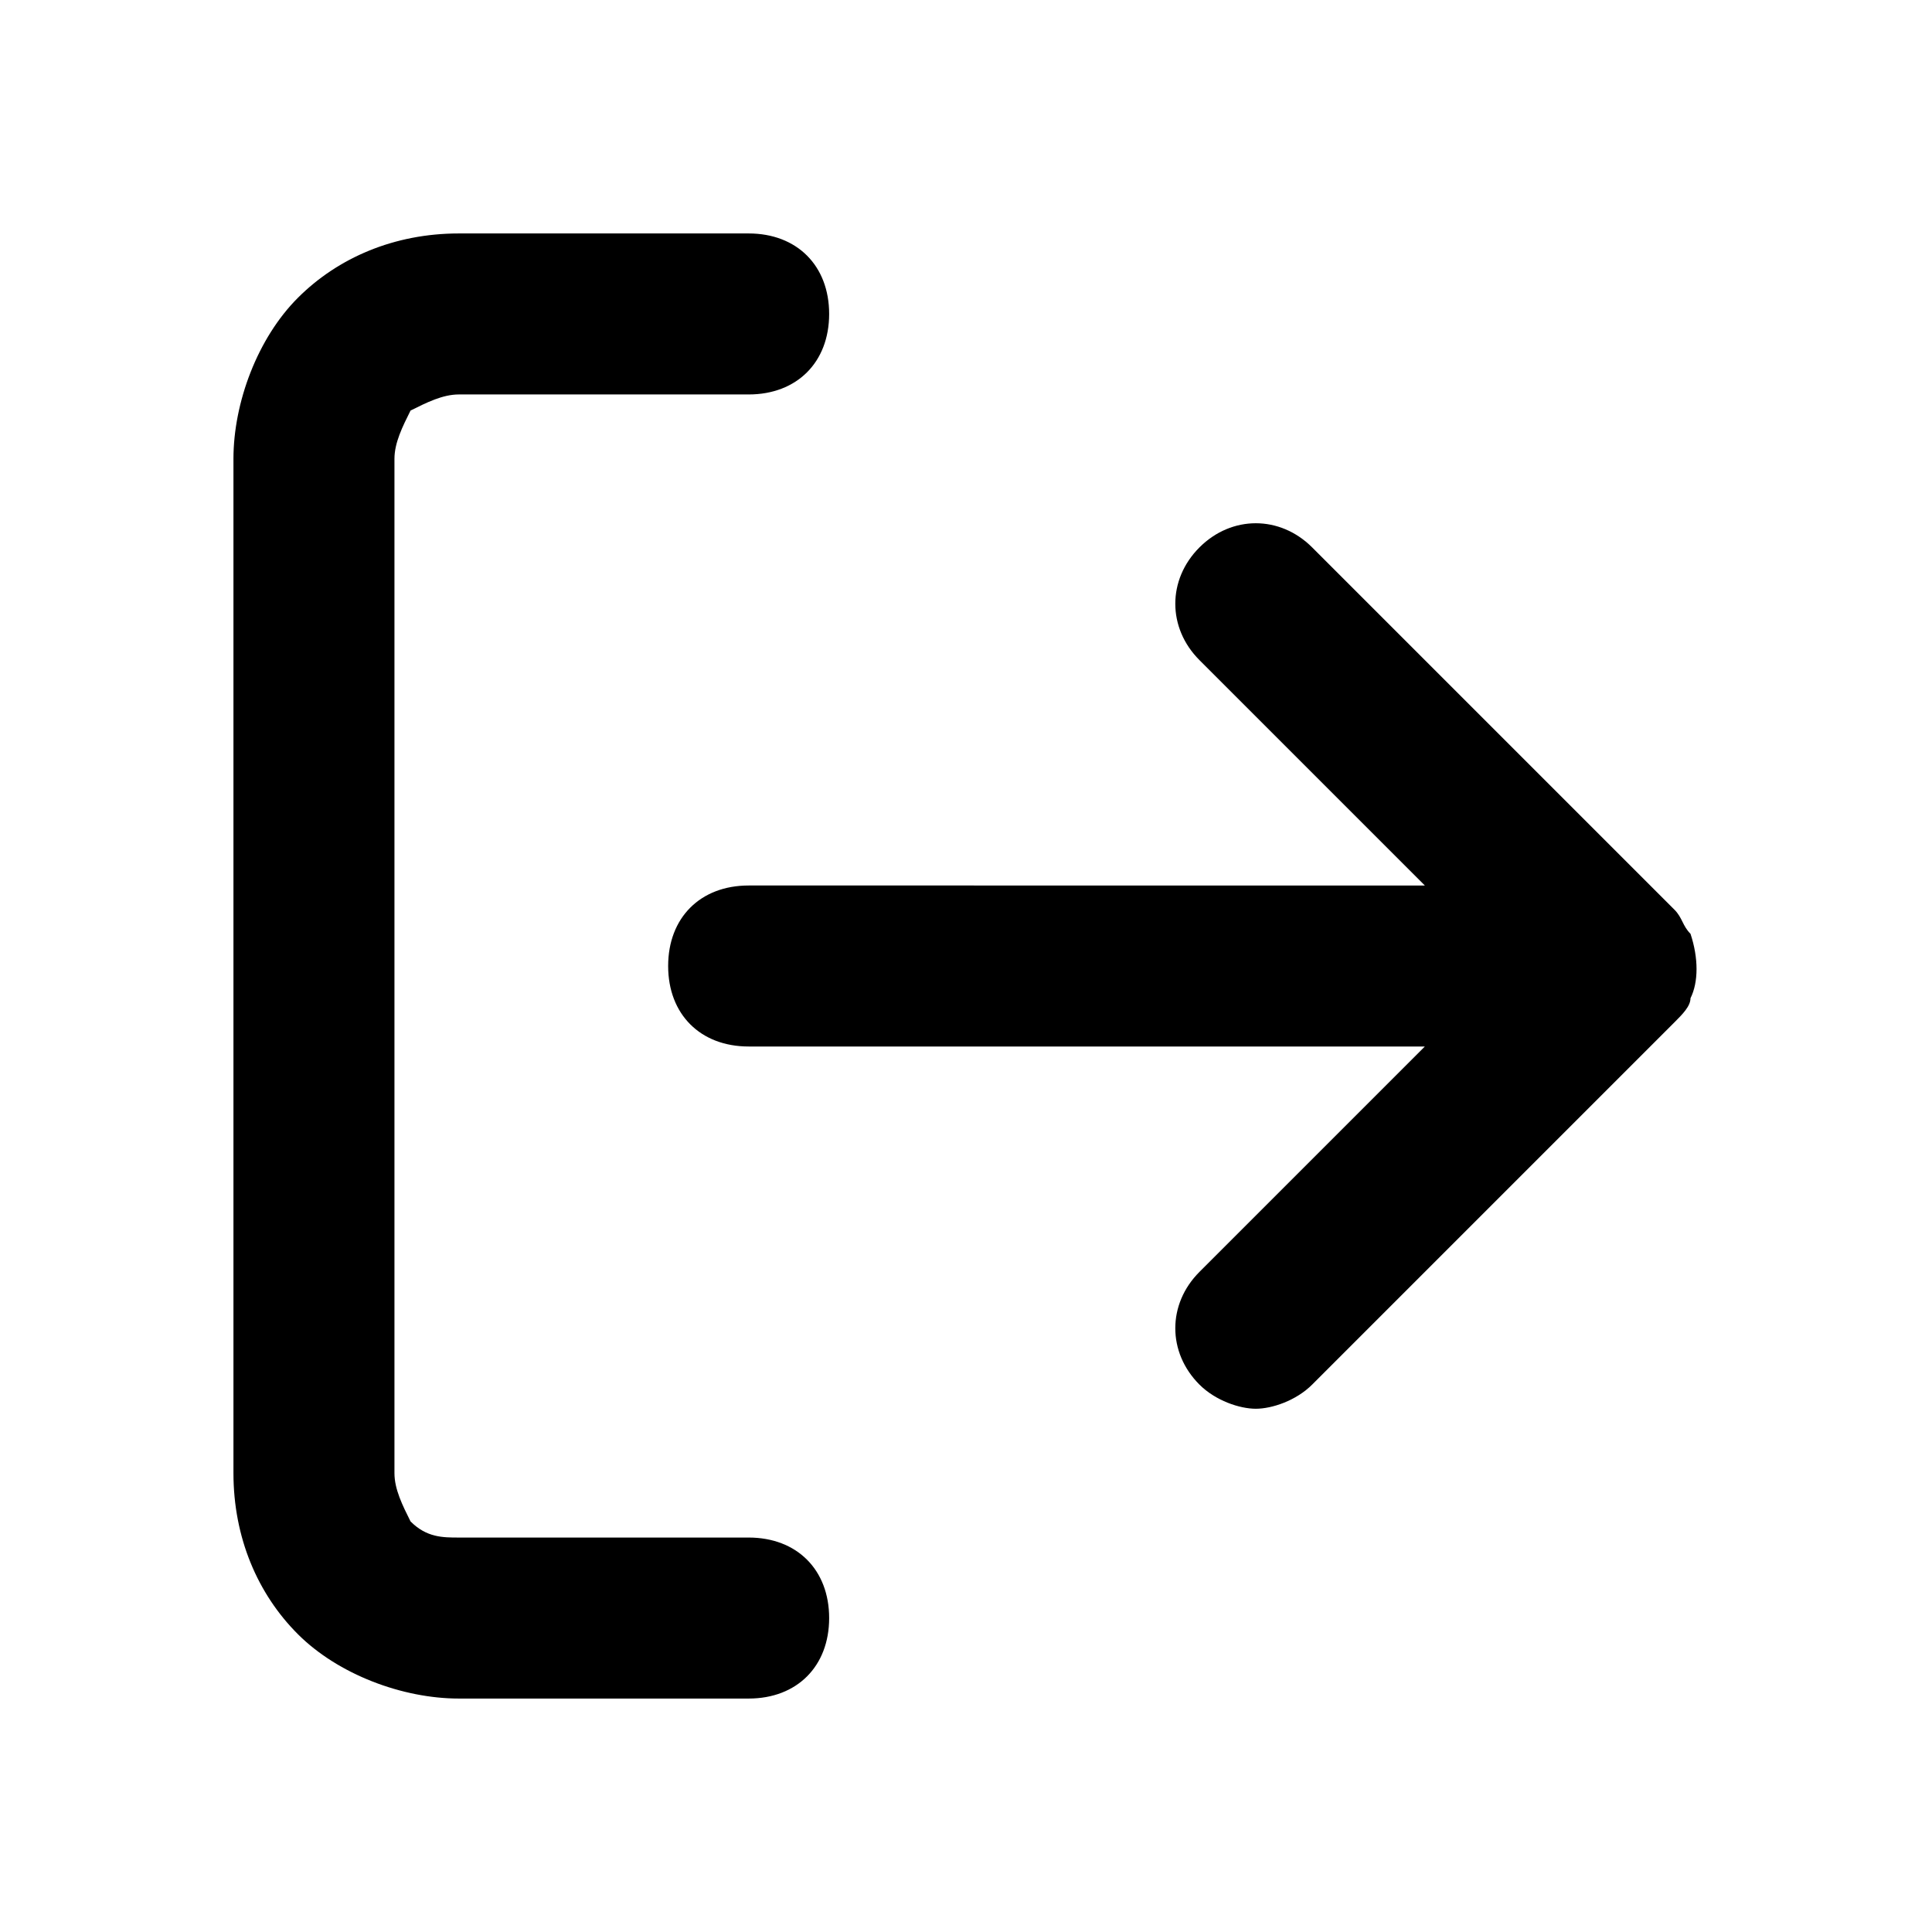 <svg xmlns="http://www.w3.org/2000/svg" xmlns:xlink="http://www.w3.org/1999/xlink" viewBox="0 0 24 24">
  <path
    d="M9.3,21.1H5.7c-0.7,0-1.5-0.3-2-0.8c-0.5-0.5-0.8-1.2-0.8-2V5.7c0-0.7,0.3-1.5,0.8-2c0.5-0.5,1.2-0.8,2-0.8h3.6
	c0.6,0,1,0.4,1,1s-0.4,1-1,1H5.7C5.5,4.9,5.3,5,5.1,5.1C5,5.3,4.9,5.5,4.9,5.7v12.6c0,0.2,0.1,0.4,0.2,0.6c0.2,0.2,0.4,0.2,0.6,0.2
	h3.6c0.6,0,1,0.4,1,1S9.9,21.1,9.3,21.1z"
  />
  <path
    d="M21,12.4c0.1-0.2,0.1-0.5,0-0.8c-0.1-0.1-0.1-0.2-0.2-0.3l-4.5-4.5c-0.4-0.4-1-0.4-1.4,0s-0.4,1,0,1.4l2.8,2.8H9.3
	c-0.6,0-1,0.4-1,1s0.4,1,1,1h8.4l-2.8,2.8c-0.4,0.4-0.4,1,0,1.4c0.2,0.2,0.5,0.3,0.7,0.3s0.5-0.1,0.7-0.3l4.5-4.5
	C20.9,12.6,21,12.5,21,12.4z"
  />
</svg>
